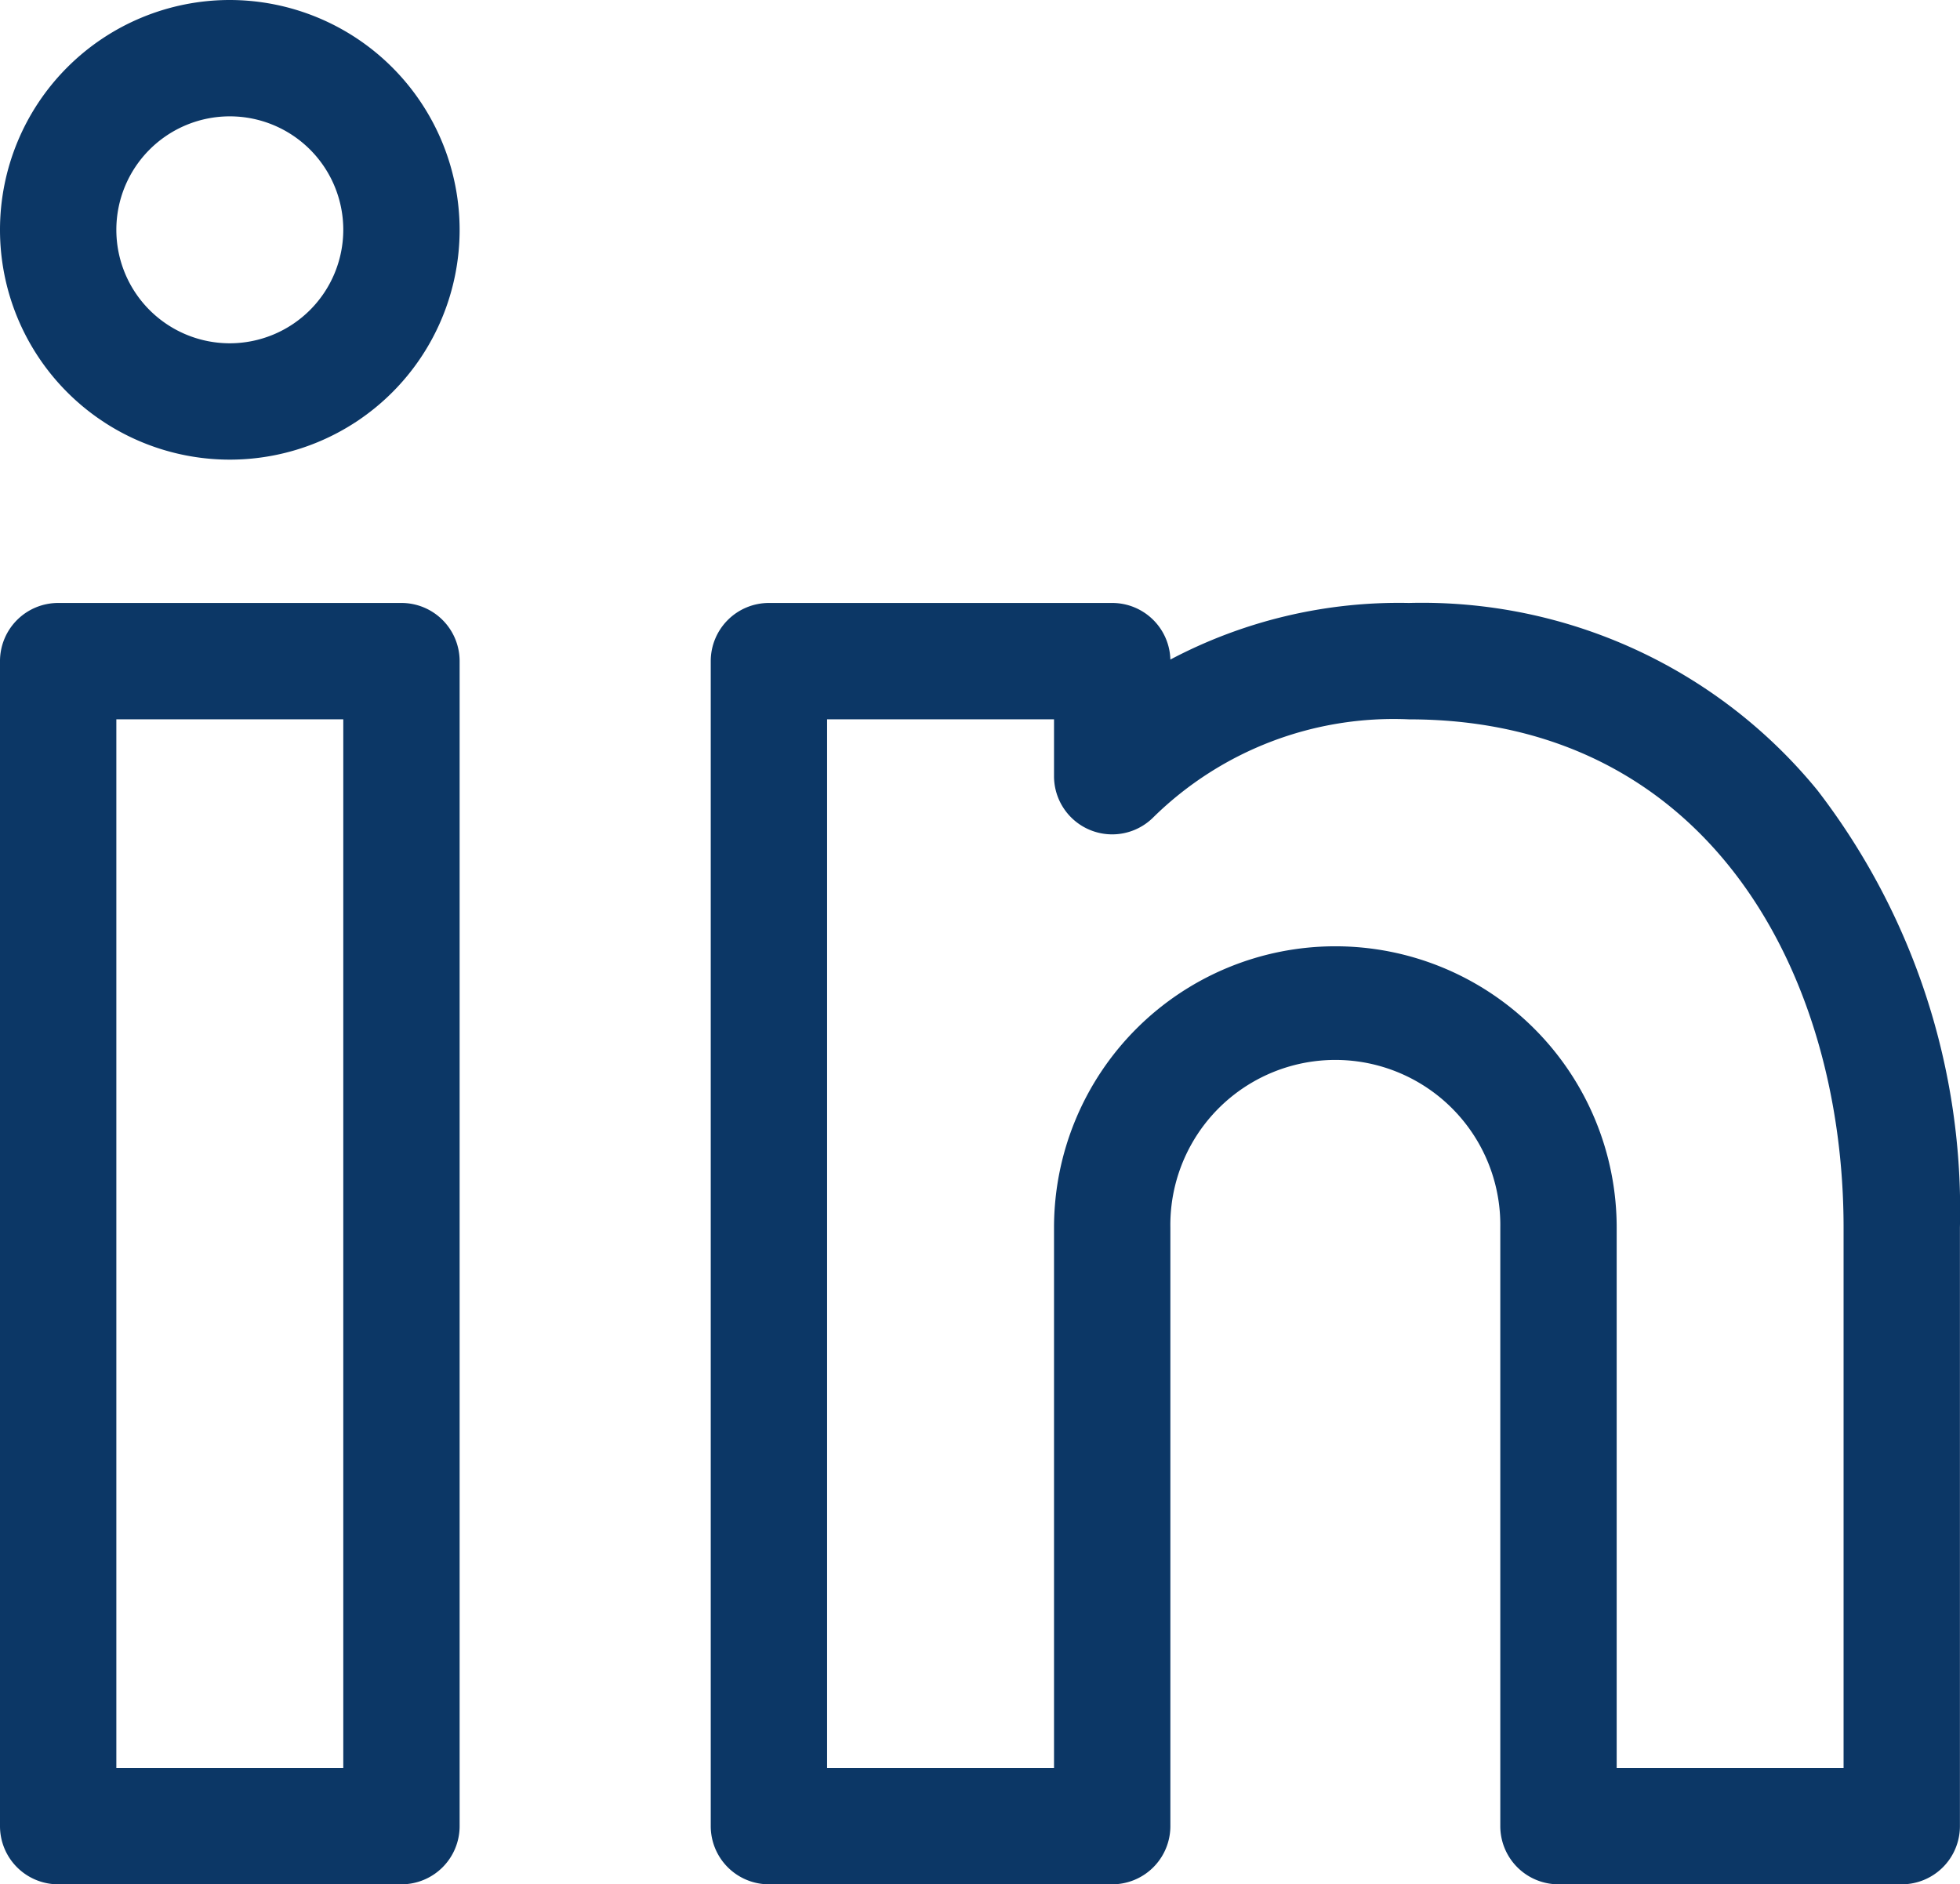 <svg xmlns="http://www.w3.org/2000/svg" width="49.765" height="47.842" viewBox="0 0 49.765 47.842">
  <g id="linkedin" transform="translate(0 0)">
    <g id="Group_173" data-name="Group 173" transform="translate(0 15.309)">
      <g id="Group_172" data-name="Group 172">
        <path id="Path_5025" data-name="Path 5025" d="M10.194,167.394H1.477A1.477,1.477,0,0,0,0,168.871V198.45a1.477,1.477,0,0,0,1.477,1.477h8.716a1.477,1.477,0,0,0,1.477-1.477V168.871A1.477,1.477,0,0,0,10.194,167.394ZM8.716,196.973H2.954V170.348H8.716Z" transform="translate(0 -167.394)" fill="#0c3766"/>
      </g>
    </g>
    <g id="Group_175" data-name="Group 175" transform="translate(18.046 15.309)">
      <g id="Group_174" data-name="Group 174">
        <path id="Path_5026" data-name="Path 5026" d="M213.765,172.152a12.962,12.962,0,0,0-10.373-4.757,12.409,12.409,0,0,0-6.057,1.437,1.477,1.477,0,0,0-1.477-1.437h-8.716a1.477,1.477,0,0,0-1.477,1.477v29.579a1.477,1.477,0,0,0,1.477,1.477h8.716a1.477,1.477,0,0,0,1.477-1.477v-15.2a4.189,4.189,0,1,1,8.377,0v15.2a1.477,1.477,0,0,0,1.477,1.477h8.716a1.477,1.477,0,0,0,1.477-1.477v-15.2A17.462,17.462,0,0,0,213.765,172.152Zm.664,24.822h-5.762V183.255a7.143,7.143,0,1,0-14.286,0v13.719h-5.762V170.349h5.762v1.444a1.477,1.477,0,0,0,2.532,1.034,8.7,8.7,0,0,1,6.478-2.477c7.624,0,11.037,6.482,11.037,12.905v13.72Z" transform="translate(-185.665 -167.395)" fill="#0c3766"/>
      </g>
    </g>
    <g id="Group_177" data-name="Group 177" transform="translate(0 0)">
      <g id="Group_176" data-name="Group 176">
        <path id="Path_5027" data-name="Path 5027" d="M5.835,9.892a5.835,5.835,0,1,0,5.835,5.835A5.842,5.842,0,0,0,5.835,9.892Zm0,8.716a2.881,2.881,0,1,1,2.881-2.881A2.884,2.884,0,0,1,5.835,18.608Z" transform="translate(0 -9.892)" fill="#0c3766"/>
      </g>
    </g>
  </g>
</svg>
